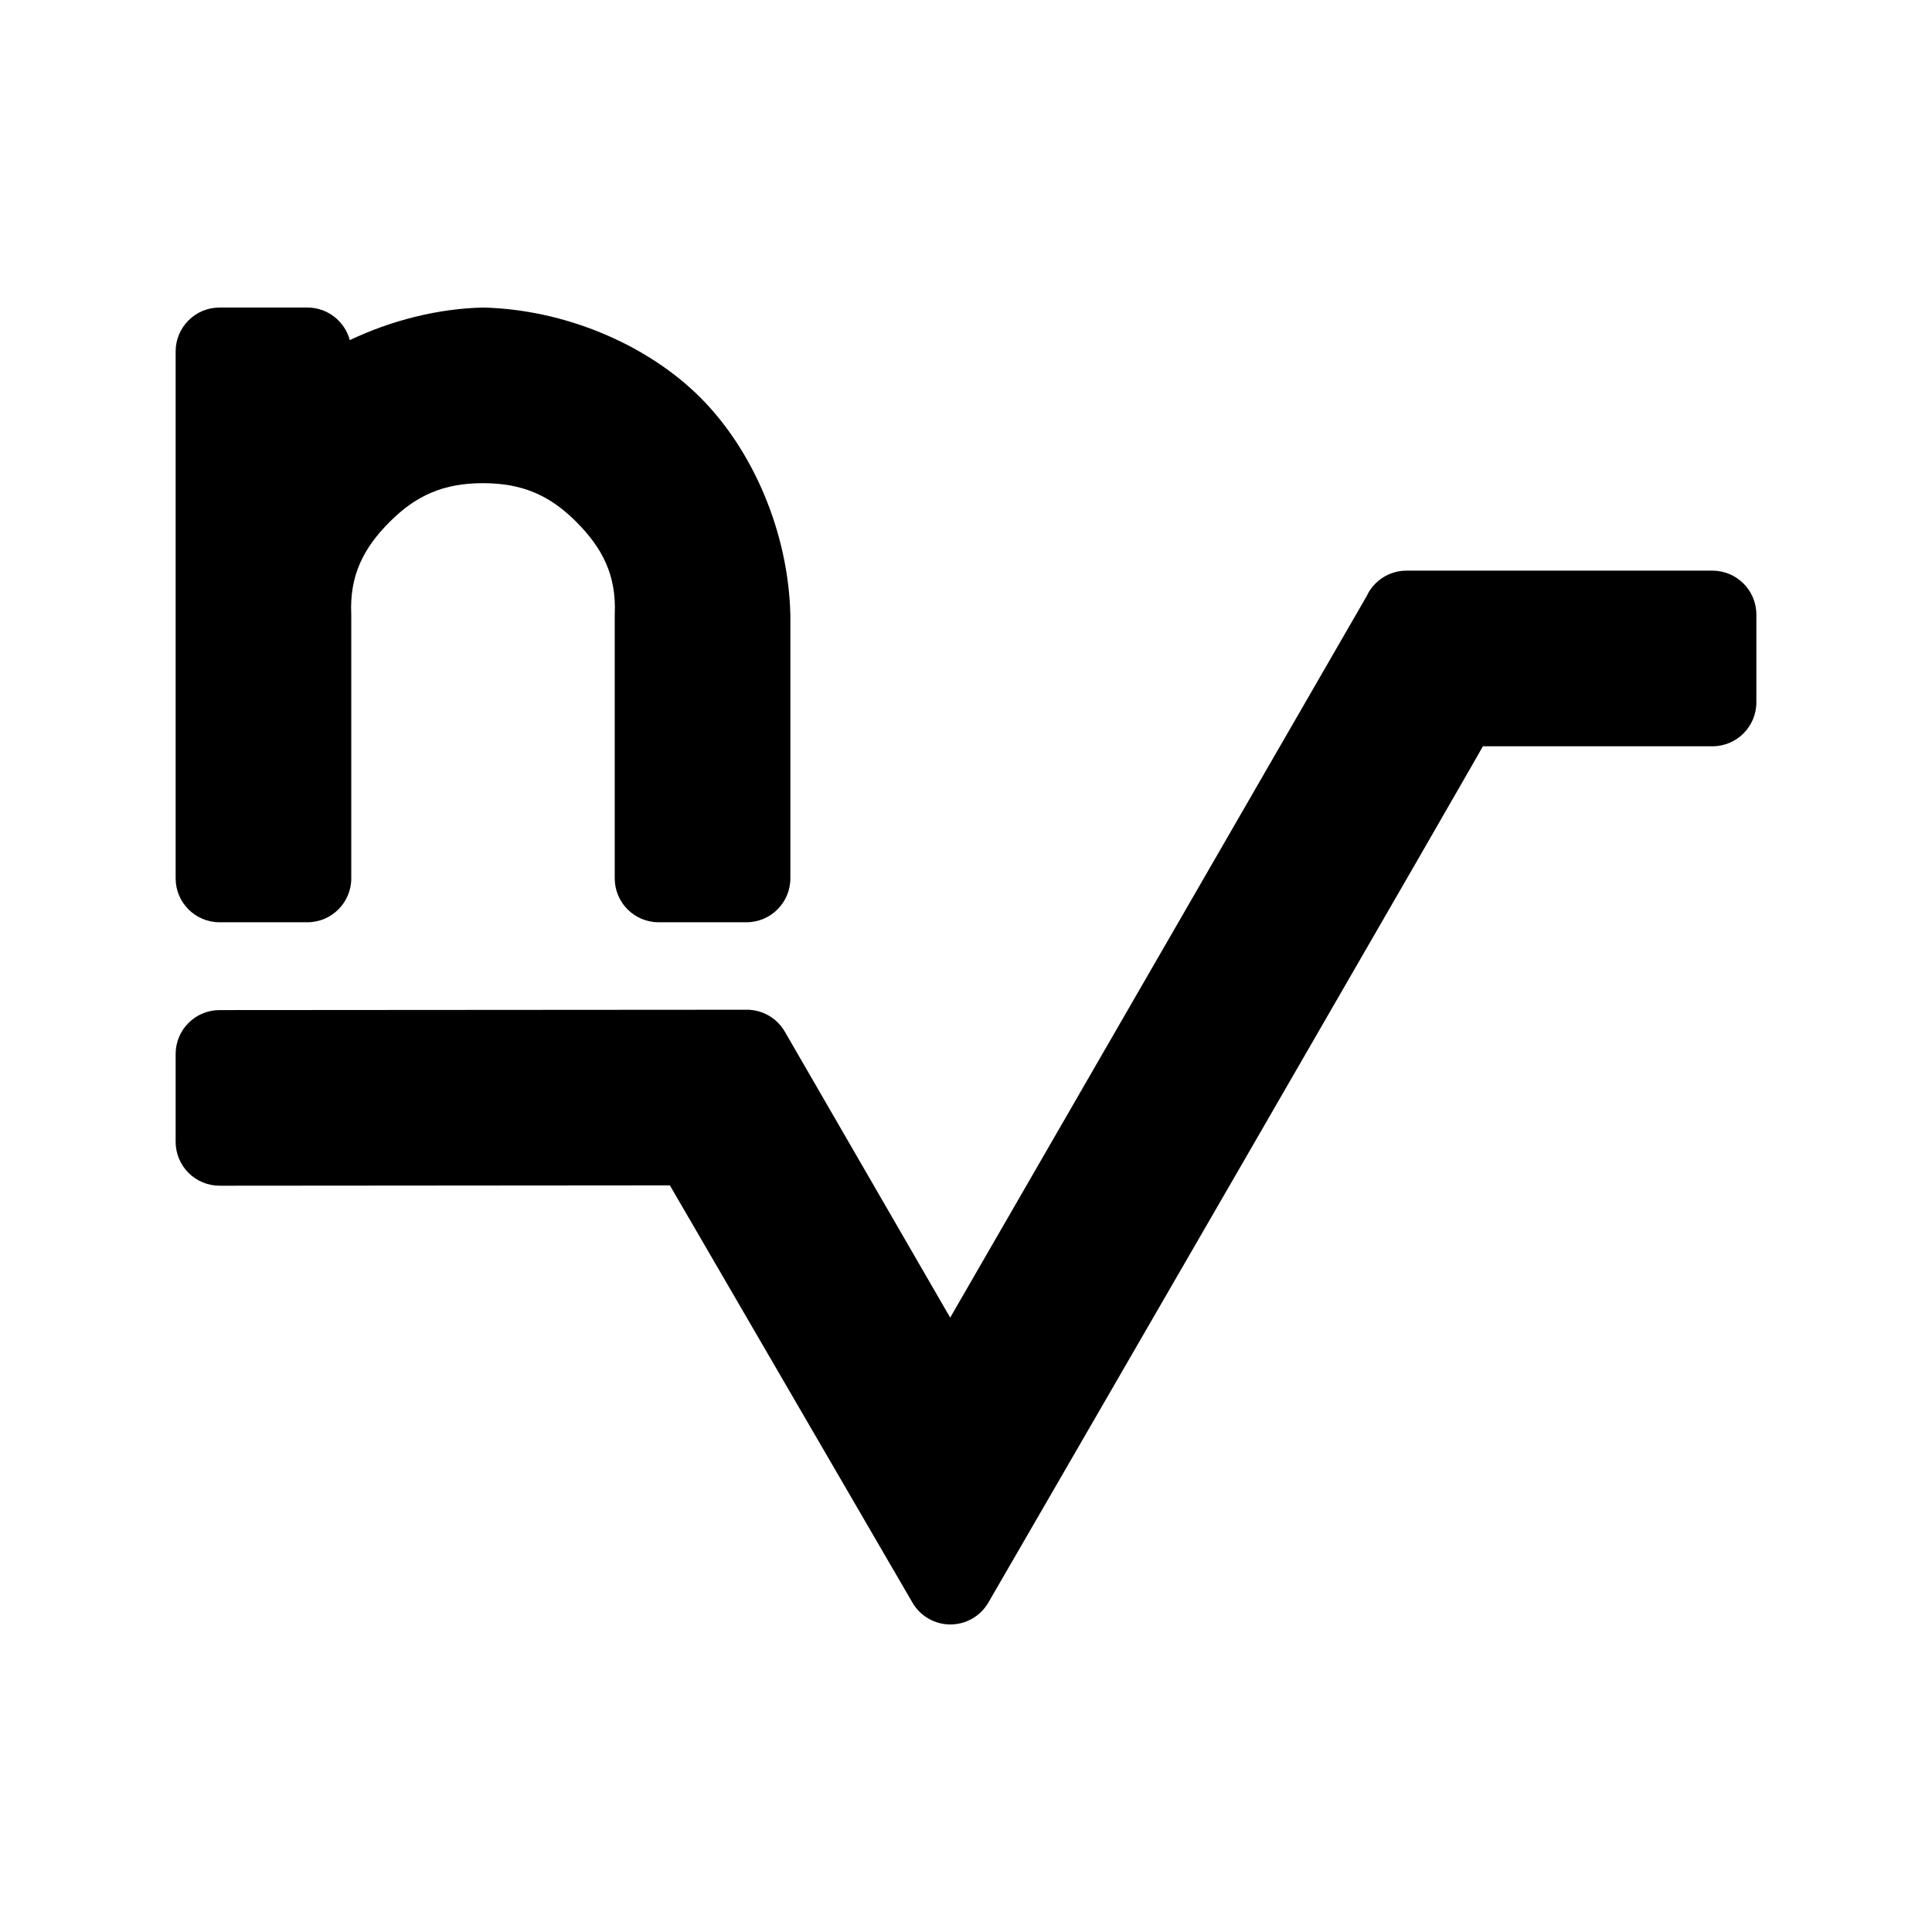 <?xml version="1.0" encoding="utf-8"?>
<svg viewBox="0 0 22 22" xmlns="http://www.w3.org/2000/svg">
  <path d="M 5.5 3.502 C 6.431 3.524 7.369 3.921 7.975 4.527 C 8.581 5.133 8.978 6.071 9 7.002 L 9 10.002 C 9 10.278 8.776 10.502 8.5 10.502 L 7.5 10.502 C 7.224 10.502 7 10.278 7 10.002 L 7 7.002 C 7.022 6.552 6.86 6.24 6.561 5.941 C 6.262 5.642 5.95 5.502 5.5 5.502 C 5.05 5.502 4.738 5.642 4.439 5.941 C 4.14 6.24 3.978 6.552 4 7.002 L 4 10.002 C 4 10.278 3.776 10.502 3.5 10.502 L 2.5 10.502 C 2.224 10.502 2 10.278 2 10.002 L 2 4.002 C 2 3.726 2.224 3.502 2.5 3.502 L 3.5 3.502 C 3.731 3.502 3.926 3.659 3.983 3.873 C 4.461 3.646 4.99 3.514 5.5 3.502 Z M 20 6.998 L 20 7.998 C 20 8.274 19.776 8.498 19.5 8.498 L 16.886 8.498 C 16.856 8.551 16.822 8.612 16.783 8.679 C 16.626 8.953 16.4 9.345 16.13 9.814 C 15.589 10.752 14.867 12.002 14.145 13.252 C 12.701 15.751 11.255 18.248 11.255 18.248 C 11.165 18.403 11.001 18.498 10.822 18.498 C 10.644 18.498 10.479 18.403 10.39 18.249 L 7.628 13.498 L 2.5 13.502 C 2.368 13.502 2.24 13.449 2.147 13.356 C 2.053 13.262 2 13.135 2 13.002 L 2 12.002 C 2 11.726 2.224 11.502 2.5 11.502 L 8.5 11.498 L 8.504 11.498 C 8.683 11.498 8.848 11.593 8.937 11.748 L 10.82 15.004 L 15.562 6.789 C 15.641 6.617 15.815 6.498 16.016 6.498 L 19.5 6.498 C 19.776 6.498 20 6.722 20 6.998 Z"/>
</svg>